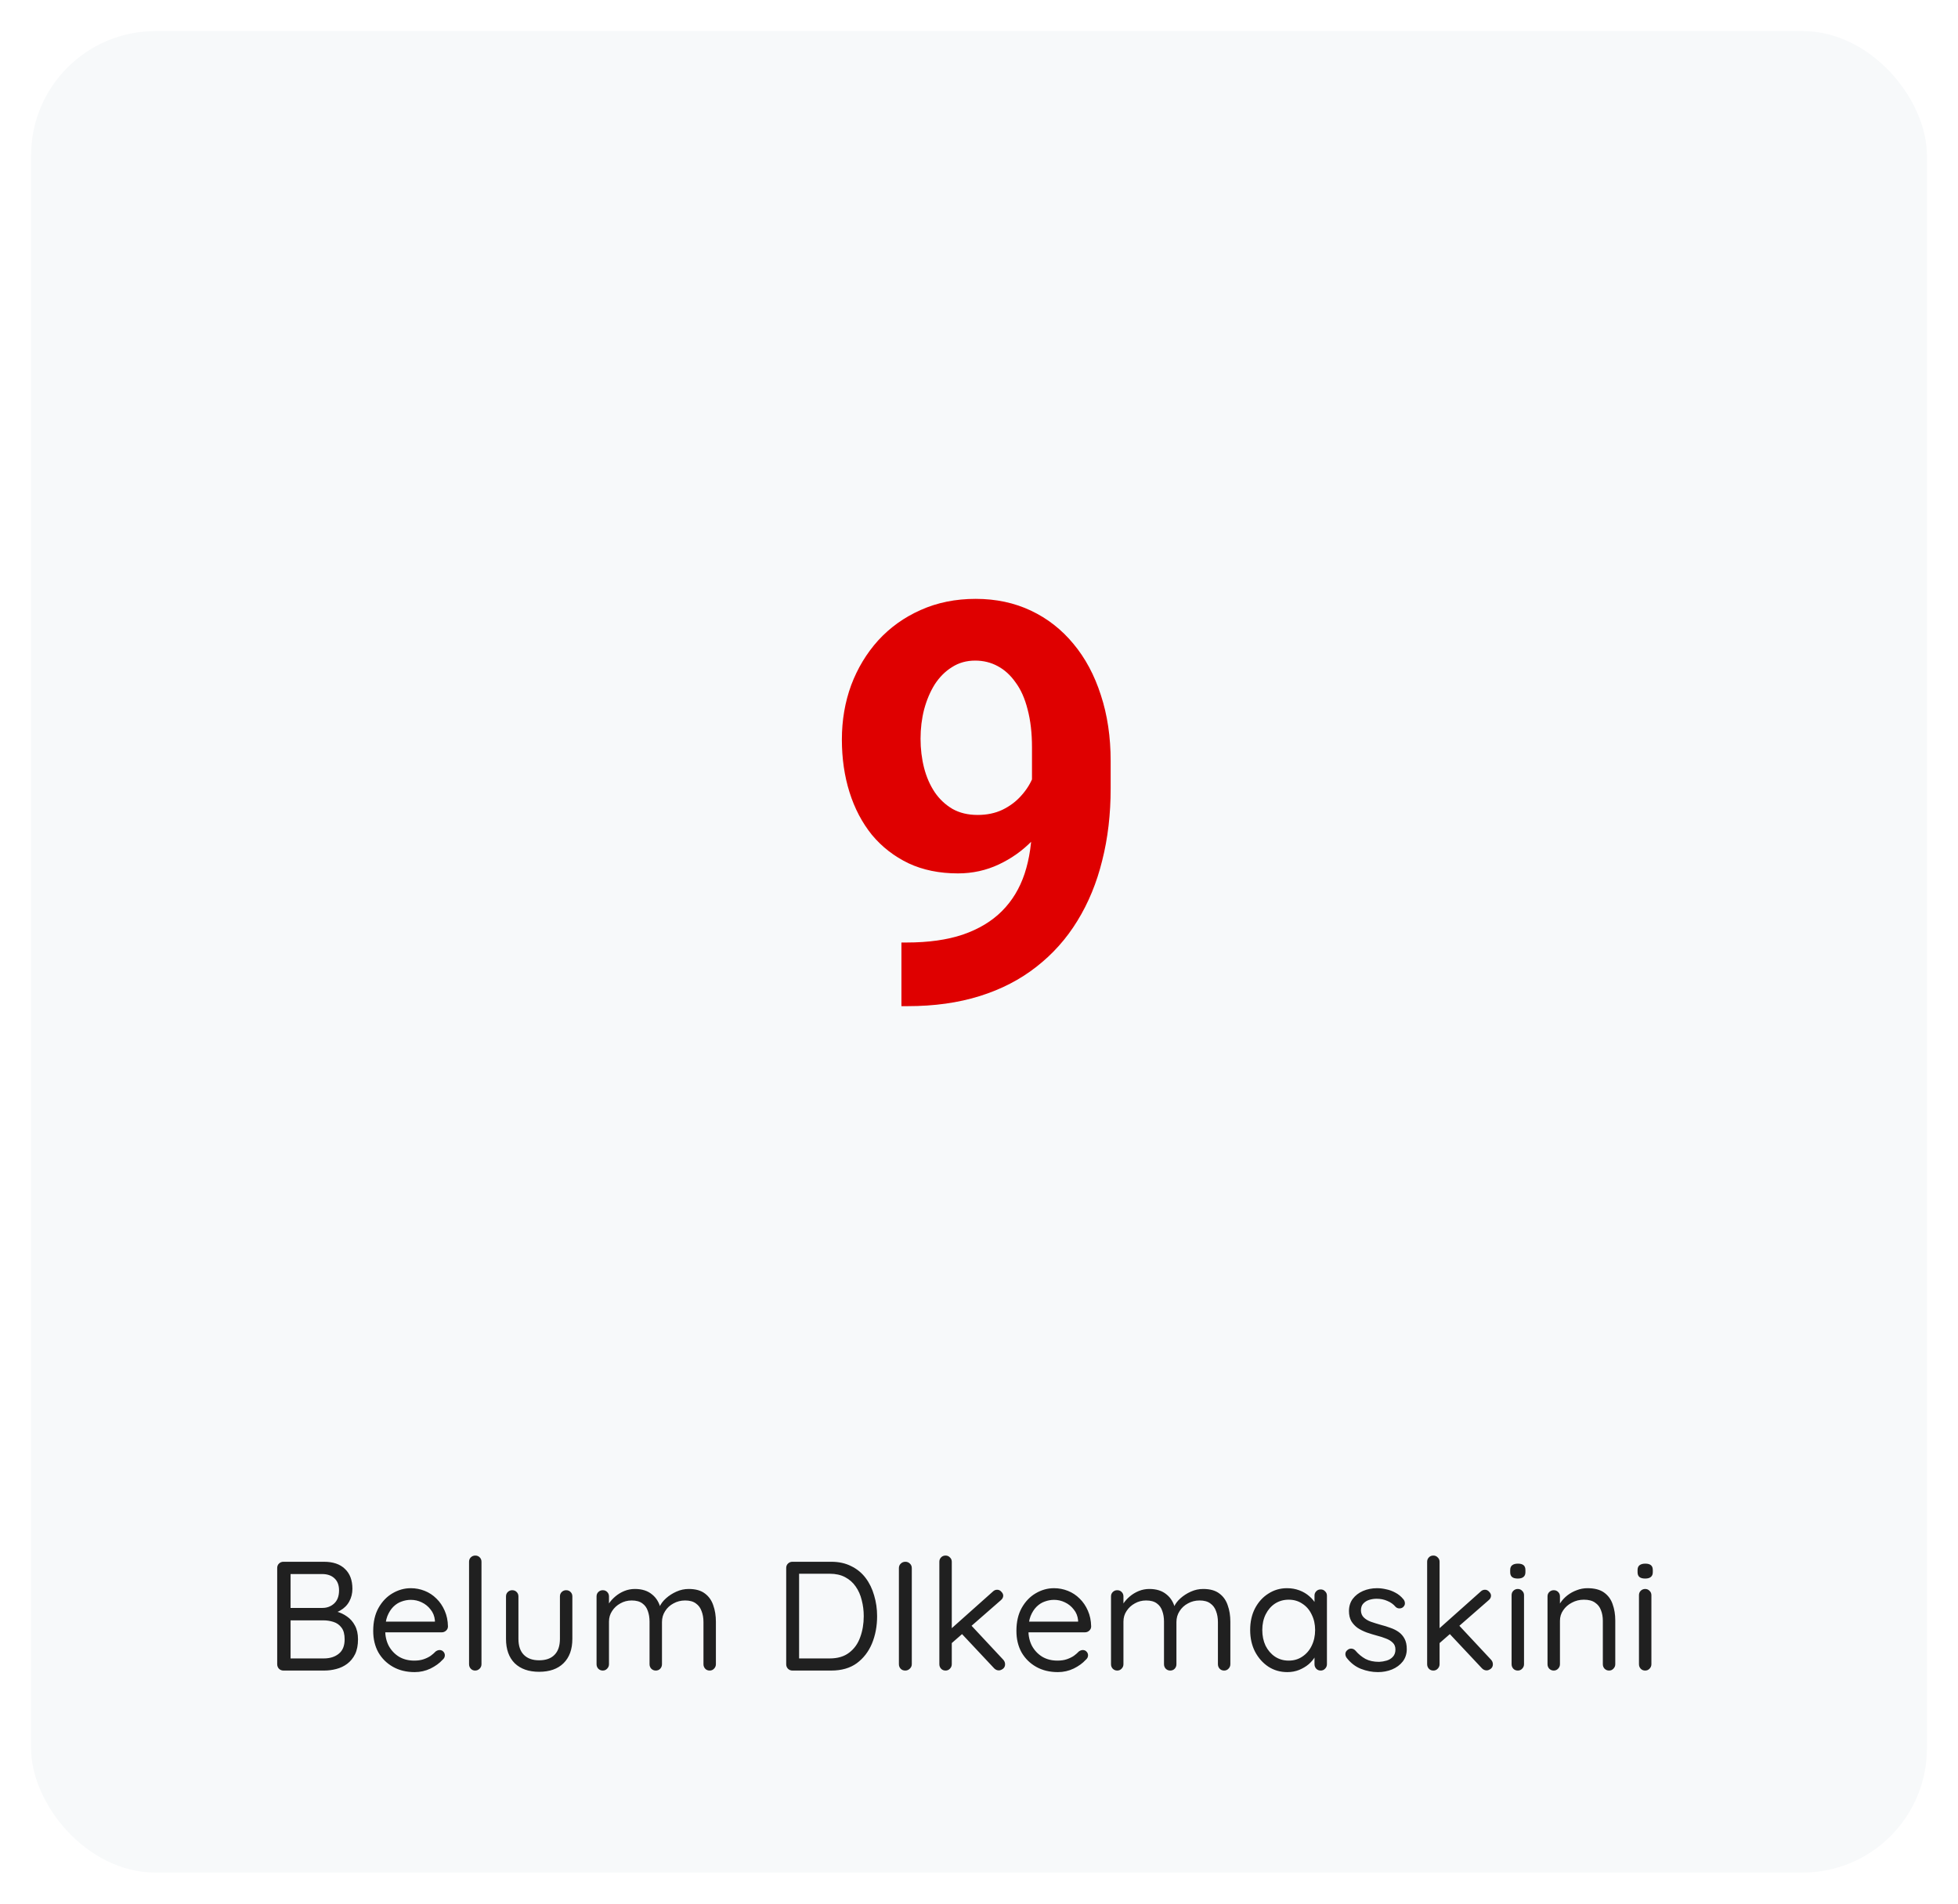 <svg width="252" height="245" viewBox="0 0 252 245" fill="none" xmlns="http://www.w3.org/2000/svg">
<g filter="url(#filter0_d_2_40172)">
<rect x="4" width="244" height="237" rx="16" fill="#F7F9FA"/>
</g>
<path d="M116.016 121.301H116.684C119.496 121.301 121.91 120.961 123.926 120.281C125.965 119.578 127.641 118.57 128.953 117.258C130.266 115.945 131.238 114.34 131.871 112.441C132.504 110.52 132.82 108.34 132.82 105.902V96.199C132.82 94.348 132.633 92.719 132.258 91.312C131.906 89.906 131.391 88.746 130.711 87.832C130.055 86.894 129.281 86.191 128.391 85.723C127.523 85.254 126.562 85.019 125.508 85.019C124.383 85.019 123.387 85.301 122.52 85.863C121.652 86.402 120.914 87.141 120.305 88.078C119.719 89.016 119.262 90.094 118.934 91.312C118.629 92.508 118.477 93.762 118.477 95.074C118.477 96.387 118.629 97.641 118.934 98.836C119.238 100.008 119.695 101.051 120.305 101.965C120.914 102.855 121.676 103.57 122.59 104.109C123.504 104.625 124.582 104.883 125.824 104.883C127.02 104.883 128.086 104.66 129.023 104.215C129.984 103.746 130.793 103.137 131.449 102.387C132.129 101.637 132.645 100.805 132.996 99.891C133.371 98.977 133.559 98.051 133.559 97.113L136.898 98.941C136.898 100.582 136.547 102.199 135.844 103.793C135.141 105.387 134.156 106.84 132.891 108.152C131.648 109.441 130.207 110.473 128.566 111.246C126.926 112.02 125.168 112.406 123.293 112.406C120.902 112.406 118.781 111.973 116.93 111.105C115.078 110.215 113.508 108.996 112.219 107.449C110.953 105.879 109.992 104.051 109.336 101.965C108.68 99.879 108.352 97.617 108.352 95.18C108.352 92.695 108.75 90.363 109.547 88.184C110.367 86.004 111.527 84.082 113.027 82.418C114.551 80.754 116.367 79.453 118.477 78.516C120.609 77.555 122.977 77.074 125.578 77.074C128.18 77.074 130.547 77.578 132.68 78.586C134.812 79.594 136.641 81.023 138.164 82.875C139.688 84.703 140.859 86.894 141.68 89.449C142.523 92.004 142.945 94.84 142.945 97.957V101.473C142.945 104.801 142.582 107.895 141.855 110.754C141.152 113.613 140.086 116.203 138.656 118.523C137.25 120.82 135.492 122.789 133.383 124.43C131.297 126.07 128.871 127.324 126.105 128.191C123.34 129.059 120.246 129.492 116.824 129.492H116.016V121.301Z" fill="#DF0000"/>
<path d="M41.696 201C42.87 201 43.77 201.307 44.396 201.92C45.036 202.52 45.356 203.373 45.356 204.48C45.356 205.067 45.223 205.607 44.956 206.1C44.69 206.593 44.296 206.987 43.776 207.28C43.27 207.573 42.643 207.733 41.896 207.76L41.856 207.2C42.323 207.2 42.803 207.267 43.296 207.4C43.79 207.533 44.243 207.747 44.656 208.04C45.083 208.333 45.423 208.72 45.676 209.2C45.943 209.68 46.076 210.273 46.076 210.98C46.076 211.74 45.95 212.38 45.696 212.9C45.443 213.407 45.103 213.82 44.676 214.14C44.263 214.447 43.796 214.667 43.276 214.8C42.77 214.933 42.256 215 41.736 215H36.476C36.25 215 36.056 214.92 35.896 214.76C35.75 214.6 35.676 214.407 35.676 214.18V201.8C35.676 201.573 35.75 201.387 35.896 201.24C36.056 201.08 36.25 201 36.476 201H41.696ZM41.456 202.58H37.156L37.396 202.22V207.2L37.176 206.94H41.496C42.083 206.94 42.583 206.753 42.996 206.38C43.423 205.993 43.636 205.427 43.636 204.68C43.636 204.013 43.443 203.5 43.056 203.14C42.67 202.767 42.136 202.58 41.456 202.58ZM41.616 208.54H37.256L37.396 208.4V213.62L37.236 213.44H41.676C42.463 213.44 43.103 213.24 43.596 212.84C44.103 212.44 44.356 211.82 44.356 210.98C44.356 210.327 44.223 209.827 43.956 209.48C43.69 209.12 43.343 208.873 42.916 208.74C42.503 208.607 42.07 208.54 41.616 208.54ZM53.373 215.2C52.307 215.2 51.373 214.973 50.573 214.52C49.773 214.067 49.147 213.447 48.693 212.66C48.253 211.86 48.033 210.94 48.033 209.9C48.033 208.74 48.26 207.753 48.713 206.94C49.18 206.113 49.78 205.487 50.513 205.06C51.26 204.62 52.047 204.4 52.873 204.4C53.487 204.4 54.08 204.513 54.653 204.74C55.227 204.967 55.733 205.3 56.173 205.74C56.613 206.167 56.967 206.687 57.233 207.3C57.5 207.9 57.64 208.573 57.653 209.32C57.653 209.533 57.573 209.713 57.413 209.86C57.253 210.007 57.067 210.08 56.853 210.08H48.953L48.593 208.7H56.293L55.973 208.98V208.54C55.92 207.993 55.733 207.527 55.413 207.14C55.107 206.74 54.727 206.433 54.273 206.22C53.833 206.007 53.367 205.9 52.873 205.9C52.473 205.9 52.073 205.973 51.673 206.12C51.287 206.253 50.933 206.48 50.613 206.8C50.307 207.107 50.053 207.507 49.853 208C49.667 208.493 49.573 209.087 49.573 209.78C49.573 210.553 49.727 211.233 50.033 211.82C50.353 212.407 50.793 212.873 51.353 213.22C51.913 213.553 52.567 213.72 53.313 213.72C53.78 213.72 54.187 213.66 54.533 213.54C54.88 213.42 55.18 213.273 55.433 213.1C55.687 212.913 55.9 212.727 56.073 212.54C56.247 212.42 56.413 212.36 56.573 212.36C56.773 212.36 56.933 212.427 57.053 212.56C57.187 212.693 57.253 212.853 57.253 213.04C57.253 213.267 57.147 213.467 56.933 213.64C56.56 214.053 56.053 214.42 55.413 214.74C54.773 215.047 54.093 215.2 53.373 215.2ZM61.968 214.18C61.968 214.407 61.888 214.6 61.728 214.76C61.568 214.92 61.375 215 61.148 215C60.922 215 60.735 214.92 60.588 214.76C60.441 214.6 60.368 214.407 60.368 214.18V201C60.368 200.773 60.441 200.587 60.588 200.44C60.748 200.28 60.941 200.2 61.168 200.2C61.408 200.2 61.602 200.28 61.748 200.44C61.895 200.587 61.968 200.773 61.968 201V214.18ZM72.864 204.66C73.104 204.66 73.297 204.74 73.444 204.9C73.59 205.047 73.664 205.233 73.664 205.46V210.92C73.664 212.267 73.284 213.313 72.524 214.06C71.777 214.793 70.73 215.16 69.384 215.16C68.05 215.16 67.004 214.793 66.244 214.06C65.497 213.313 65.124 212.267 65.124 210.92V205.46C65.124 205.233 65.197 205.047 65.344 204.9C65.504 204.74 65.697 204.66 65.924 204.66C66.164 204.66 66.357 204.74 66.504 204.9C66.65 205.047 66.724 205.233 66.724 205.46V210.92C66.724 211.827 66.957 212.513 67.424 212.98C67.89 213.447 68.544 213.68 69.384 213.68C70.25 213.68 70.91 213.447 71.364 212.98C71.83 212.513 72.064 211.827 72.064 210.92V205.46C72.064 205.233 72.137 205.047 72.284 204.9C72.444 204.74 72.637 204.66 72.864 204.66ZM81.718 204.5C82.624 204.5 83.358 204.733 83.918 205.2C84.491 205.653 84.871 206.3 85.058 207.14H84.758L84.898 206.78C85.058 206.407 85.331 206.047 85.718 205.7C86.104 205.353 86.551 205.067 87.058 204.84C87.564 204.613 88.091 204.5 88.638 204.5C89.518 204.5 90.211 204.693 90.718 205.08C91.224 205.453 91.584 205.96 91.798 206.6C92.024 207.227 92.138 207.933 92.138 208.72V214.18C92.138 214.407 92.058 214.6 91.898 214.76C91.751 214.92 91.564 215 91.338 215C91.098 215 90.904 214.92 90.758 214.76C90.611 214.6 90.538 214.407 90.538 214.18V208.76C90.538 208.24 90.458 207.773 90.298 207.36C90.151 206.933 89.904 206.6 89.558 206.36C89.224 206.107 88.764 205.98 88.178 205.98C87.631 205.98 87.131 206.107 86.678 206.36C86.224 206.6 85.864 206.933 85.598 207.36C85.331 207.773 85.198 208.24 85.198 208.76V214.18C85.198 214.407 85.124 214.6 84.978 214.76C84.831 214.92 84.638 215 84.398 215C84.171 215 83.978 214.92 83.818 214.76C83.671 214.6 83.598 214.407 83.598 214.18V208.7C83.598 208.193 83.524 207.74 83.378 207.34C83.244 206.927 83.011 206.6 82.678 206.36C82.344 206.107 81.884 205.98 81.298 205.98C80.764 205.98 80.278 206.107 79.838 206.36C79.398 206.6 79.044 206.927 78.778 207.34C78.511 207.74 78.378 208.193 78.378 208.7V214.18C78.378 214.407 78.298 214.6 78.138 214.76C77.991 214.92 77.804 215 77.578 215C77.351 215 77.158 214.92 76.998 214.76C76.851 214.6 76.778 214.407 76.778 214.18V205.46C76.778 205.233 76.851 205.047 76.998 204.9C77.158 204.74 77.351 204.66 77.578 204.66C77.818 204.66 78.011 204.74 78.158 204.9C78.304 205.047 78.378 205.233 78.378 205.46V206.98L77.938 207.46C77.991 207.113 78.124 206.767 78.338 206.42C78.564 206.073 78.851 205.753 79.198 205.46C79.544 205.167 79.931 204.933 80.358 204.76C80.784 204.587 81.238 204.5 81.718 204.5ZM106.986 201C107.959 201 108.812 201.187 109.546 201.56C110.292 201.92 110.912 202.427 111.406 203.08C111.899 203.733 112.266 204.487 112.506 205.34C112.759 206.18 112.886 207.067 112.886 208C112.886 209.28 112.666 210.453 112.226 211.52C111.786 212.573 111.132 213.42 110.266 214.06C109.399 214.687 108.306 215 106.986 215H101.986C101.759 215 101.566 214.92 101.406 214.76C101.259 214.6 101.186 214.407 101.186 214.18V201.8C101.186 201.573 101.259 201.387 101.406 201.24C101.566 201.08 101.759 201 101.986 201H106.986ZM106.786 213.44C107.812 213.44 108.646 213.193 109.286 212.7C109.939 212.207 110.412 211.547 110.706 210.72C111.012 209.893 111.166 208.987 111.166 208C111.166 207.28 111.079 206.593 110.906 205.94C110.746 205.273 110.486 204.687 110.126 204.18C109.779 203.673 109.326 203.273 108.766 202.98C108.219 202.687 107.559 202.54 106.786 202.54H102.686L102.846 202.38V213.64L102.726 213.44H106.786ZM117.351 214.18C117.351 214.407 117.265 214.6 117.091 214.76C116.931 214.92 116.738 215 116.511 215C116.258 215 116.058 214.92 115.911 214.76C115.765 214.6 115.691 214.407 115.691 214.18V201.82C115.691 201.58 115.771 201.387 115.931 201.24C116.091 201.08 116.291 201 116.531 201C116.758 201 116.951 201.08 117.111 201.24C117.271 201.387 117.351 201.58 117.351 201.82V214.18ZM121.697 215C121.457 215 121.264 214.92 121.117 214.76C120.97 214.6 120.897 214.407 120.897 214.18V201C120.897 200.773 120.97 200.587 121.117 200.44C121.264 200.28 121.457 200.2 121.697 200.2C121.924 200.2 122.11 200.28 122.257 200.44C122.417 200.587 122.497 200.773 122.497 201V214.18C122.497 214.407 122.417 214.6 122.257 214.76C122.11 214.92 121.924 215 121.697 215ZM128.337 204.6C128.55 204.6 128.73 204.687 128.877 204.86C129.037 205.02 129.117 205.187 129.117 205.36C129.117 205.587 129.01 205.787 128.797 205.96L122.317 211.62L122.257 209.76L127.777 204.84C127.937 204.68 128.124 204.6 128.337 204.6ZM128.557 214.98C128.33 214.98 128.13 214.893 127.957 214.72L123.697 210.18L124.897 209.08L129.117 213.6C129.277 213.773 129.357 213.973 129.357 214.2C129.357 214.44 129.264 214.633 129.077 214.78C128.89 214.913 128.717 214.98 128.557 214.98ZM136.155 215.2C135.089 215.2 134.155 214.973 133.355 214.52C132.555 214.067 131.929 213.447 131.475 212.66C131.035 211.86 130.815 210.94 130.815 209.9C130.815 208.74 131.042 207.753 131.495 206.94C131.962 206.113 132.562 205.487 133.295 205.06C134.042 204.62 134.829 204.4 135.655 204.4C136.269 204.4 136.862 204.513 137.435 204.74C138.009 204.967 138.515 205.3 138.955 205.74C139.395 206.167 139.749 206.687 140.015 207.3C140.282 207.9 140.422 208.573 140.435 209.32C140.435 209.533 140.355 209.713 140.195 209.86C140.035 210.007 139.849 210.08 139.635 210.08H131.735L131.375 208.7H139.075L138.755 208.98V208.54C138.702 207.993 138.515 207.527 138.195 207.14C137.889 206.74 137.509 206.433 137.055 206.22C136.615 206.007 136.149 205.9 135.655 205.9C135.255 205.9 134.855 205.973 134.455 206.12C134.069 206.253 133.715 206.48 133.395 206.8C133.089 207.107 132.835 207.507 132.635 208C132.449 208.493 132.355 209.087 132.355 209.78C132.355 210.553 132.509 211.233 132.815 211.82C133.135 212.407 133.575 212.873 134.135 213.22C134.695 213.553 135.349 213.72 136.095 213.72C136.562 213.72 136.969 213.66 137.315 213.54C137.662 213.42 137.962 213.273 138.215 213.1C138.469 212.913 138.682 212.727 138.855 212.54C139.029 212.42 139.195 212.36 139.355 212.36C139.555 212.36 139.715 212.427 139.835 212.56C139.969 212.693 140.035 212.853 140.035 213.04C140.035 213.267 139.929 213.467 139.715 213.64C139.342 214.053 138.835 214.42 138.195 214.74C137.555 215.047 136.875 215.2 136.155 215.2ZM147.93 204.5C148.837 204.5 149.57 204.733 150.13 205.2C150.703 205.653 151.083 206.3 151.27 207.14H150.97L151.11 206.78C151.27 206.407 151.543 206.047 151.93 205.7C152.317 205.353 152.763 205.067 153.27 204.84C153.777 204.613 154.303 204.5 154.85 204.5C155.73 204.5 156.423 204.693 156.93 205.08C157.437 205.453 157.797 205.96 158.01 206.6C158.237 207.227 158.35 207.933 158.35 208.72V214.18C158.35 214.407 158.27 214.6 158.11 214.76C157.963 214.92 157.777 215 157.55 215C157.31 215 157.117 214.92 156.97 214.76C156.823 214.6 156.75 214.407 156.75 214.18V208.76C156.75 208.24 156.67 207.773 156.51 207.36C156.363 206.933 156.117 206.6 155.77 206.36C155.437 206.107 154.977 205.98 154.39 205.98C153.843 205.98 153.343 206.107 152.89 206.36C152.437 206.6 152.077 206.933 151.81 207.36C151.543 207.773 151.41 208.24 151.41 208.76V214.18C151.41 214.407 151.337 214.6 151.19 214.76C151.043 214.92 150.85 215 150.61 215C150.383 215 150.19 214.92 150.03 214.76C149.883 214.6 149.81 214.407 149.81 214.18V208.7C149.81 208.193 149.737 207.74 149.59 207.34C149.457 206.927 149.223 206.6 148.89 206.36C148.557 206.107 148.097 205.98 147.51 205.98C146.977 205.98 146.49 206.107 146.05 206.36C145.61 206.6 145.257 206.927 144.99 207.34C144.723 207.74 144.59 208.193 144.59 208.7V214.18C144.59 214.407 144.51 214.6 144.35 214.76C144.203 214.92 144.017 215 143.79 215C143.563 215 143.37 214.92 143.21 214.76C143.063 214.6 142.99 214.407 142.99 214.18V205.46C142.99 205.233 143.063 205.047 143.21 204.9C143.37 204.74 143.563 204.66 143.79 204.66C144.03 204.66 144.223 204.74 144.37 204.9C144.517 205.047 144.59 205.233 144.59 205.46V206.98L144.15 207.46C144.203 207.113 144.337 206.767 144.55 206.42C144.777 206.073 145.063 205.753 145.41 205.46C145.757 205.167 146.143 204.933 146.57 204.76C146.997 204.587 147.45 204.5 147.93 204.5ZM169.98 204.56C170.207 204.56 170.394 204.64 170.54 204.8C170.7 204.947 170.78 205.133 170.78 205.36V214.18C170.78 214.407 170.7 214.6 170.54 214.76C170.394 214.92 170.207 215 169.98 215C169.74 215 169.547 214.92 169.4 214.76C169.254 214.6 169.18 214.407 169.18 214.18V212.28L169.56 212.24C169.56 212.533 169.46 212.853 169.26 213.2C169.06 213.547 168.787 213.873 168.44 214.18C168.094 214.473 167.68 214.72 167.2 214.92C166.734 215.107 166.227 215.2 165.68 215.2C164.774 215.2 163.96 214.967 163.24 214.5C162.52 214.02 161.947 213.373 161.52 212.56C161.107 211.747 160.9 210.82 160.9 209.78C160.9 208.727 161.107 207.8 161.52 207C161.947 206.187 162.52 205.553 163.24 205.1C163.96 204.633 164.76 204.4 165.64 204.4C166.214 204.4 166.747 204.493 167.24 204.68C167.734 204.867 168.16 205.12 168.52 205.44C168.894 205.76 169.18 206.113 169.38 206.5C169.594 206.887 169.7 207.273 169.7 207.66L169.18 207.54V205.36C169.18 205.133 169.254 204.947 169.4 204.8C169.547 204.64 169.74 204.56 169.98 204.56ZM165.86 213.72C166.527 213.72 167.114 213.547 167.62 213.2C168.14 212.853 168.54 212.387 168.82 211.8C169.114 211.2 169.26 210.527 169.26 209.78C169.26 209.047 169.114 208.387 168.82 207.8C168.54 207.2 168.14 206.733 167.62 206.4C167.114 206.053 166.527 205.88 165.86 205.88C165.207 205.88 164.62 206.047 164.1 206.38C163.594 206.713 163.194 207.173 162.9 207.76C162.607 208.347 162.46 209.02 162.46 209.78C162.46 210.527 162.6 211.2 162.88 211.8C163.174 212.387 163.574 212.853 164.08 213.2C164.6 213.547 165.194 213.72 165.86 213.72ZM173.316 213.36C173.196 213.187 173.142 213.007 173.156 212.82C173.169 212.62 173.282 212.447 173.496 212.3C173.629 212.207 173.782 212.167 173.956 212.18C174.142 212.193 174.309 212.28 174.456 212.44C174.829 212.88 175.256 213.233 175.736 213.5C176.216 213.753 176.802 213.88 177.496 213.88C177.816 213.867 178.136 213.813 178.456 213.72C178.776 213.627 179.042 213.467 179.256 213.24C179.482 213 179.596 212.687 179.596 212.3C179.596 211.927 179.482 211.633 179.256 211.42C179.029 211.193 178.736 211.013 178.376 210.88C178.016 210.733 177.622 210.607 177.196 210.5C176.756 210.38 176.322 210.247 175.896 210.1C175.469 209.94 175.082 209.747 174.736 209.52C174.402 209.28 174.129 208.987 173.916 208.64C173.716 208.28 173.616 207.847 173.616 207.34C173.616 206.74 173.776 206.22 174.096 205.78C174.429 205.34 174.869 205 175.416 204.76C175.976 204.52 176.582 204.4 177.236 204.4C177.609 204.4 177.996 204.447 178.396 204.54C178.809 204.62 179.209 204.767 179.596 204.98C179.982 205.18 180.322 205.46 180.616 205.82C180.736 205.953 180.802 206.12 180.816 206.32C180.829 206.52 180.742 206.7 180.556 206.86C180.409 206.967 180.242 207.013 180.056 207C179.882 206.987 179.736 206.92 179.616 206.8C179.336 206.467 178.982 206.213 178.556 206.04C178.142 205.853 177.682 205.76 177.176 205.76C176.856 205.76 176.542 205.807 176.236 205.9C175.929 205.993 175.669 206.153 175.456 206.38C175.256 206.593 175.156 206.893 175.156 207.28C175.169 207.64 175.289 207.933 175.516 208.16C175.742 208.387 176.049 208.573 176.436 208.72C176.822 208.853 177.249 208.987 177.716 209.12C178.142 209.227 178.549 209.353 178.936 209.5C179.336 209.633 179.696 209.813 180.016 210.04C180.336 210.267 180.589 210.56 180.776 210.92C180.962 211.267 181.056 211.707 181.056 212.24C181.056 212.853 180.882 213.387 180.536 213.84C180.189 214.28 179.729 214.62 179.156 214.86C178.596 215.087 177.989 215.2 177.336 215.2C176.602 215.2 175.876 215.06 175.156 214.78C174.449 214.5 173.836 214.027 173.316 213.36ZM184.478 215C184.238 215 184.045 214.92 183.898 214.76C183.752 214.6 183.678 214.407 183.678 214.18V201C183.678 200.773 183.752 200.587 183.898 200.44C184.045 200.28 184.238 200.2 184.478 200.2C184.705 200.2 184.892 200.28 185.038 200.44C185.198 200.587 185.278 200.773 185.278 201V214.18C185.278 214.407 185.198 214.6 185.038 214.76C184.892 214.92 184.705 215 184.478 215ZM191.118 204.6C191.332 204.6 191.512 204.687 191.658 204.86C191.818 205.02 191.898 205.187 191.898 205.36C191.898 205.587 191.792 205.787 191.578 205.96L185.098 211.62L185.038 209.76L190.558 204.84C190.718 204.68 190.905 204.6 191.118 204.6ZM191.338 214.98C191.112 214.98 190.912 214.893 190.738 214.72L186.478 210.18L187.678 209.08L191.898 213.6C192.058 213.773 192.138 213.973 192.138 214.2C192.138 214.44 192.045 214.633 191.858 214.78C191.672 214.913 191.498 214.98 191.338 214.98ZM196.146 214.18C196.146 214.407 196.066 214.6 195.906 214.76C195.759 214.92 195.572 215 195.346 215C195.106 215 194.912 214.92 194.766 214.76C194.619 214.6 194.546 214.407 194.546 214.18V205.3C194.546 205.073 194.619 204.887 194.766 204.74C194.926 204.58 195.119 204.5 195.346 204.5C195.572 204.5 195.759 204.58 195.906 204.74C196.066 204.887 196.146 205.073 196.146 205.3V214.18ZM195.346 203.16C195.012 203.16 194.766 203.093 194.606 202.96C194.446 202.827 194.366 202.62 194.366 202.34V202.06C194.366 201.78 194.452 201.573 194.626 201.44C194.799 201.307 195.046 201.24 195.366 201.24C195.686 201.24 195.926 201.307 196.086 201.44C196.246 201.573 196.326 201.78 196.326 202.06V202.34C196.326 202.62 196.239 202.827 196.066 202.96C195.906 203.093 195.666 203.16 195.346 203.16ZM204.31 204.4C205.217 204.4 205.93 204.587 206.45 204.96C206.97 205.333 207.337 205.833 207.55 206.46C207.777 207.087 207.89 207.787 207.89 208.56V214.18C207.89 214.407 207.81 214.6 207.65 214.76C207.503 214.92 207.317 215 207.09 215C206.863 215 206.67 214.92 206.51 214.76C206.363 214.6 206.29 214.407 206.29 214.18V208.6C206.29 208.093 206.21 207.64 206.05 207.24C205.903 206.827 205.65 206.5 205.29 206.26C204.943 206.007 204.463 205.88 203.85 205.88C203.29 205.88 202.777 206.007 202.31 206.26C201.843 206.5 201.47 206.827 201.19 207.24C200.91 207.64 200.77 208.093 200.77 208.6V214.18C200.77 214.407 200.69 214.6 200.53 214.76C200.383 214.92 200.197 215 199.97 215C199.743 215 199.55 214.92 199.39 214.76C199.243 214.6 199.17 214.407 199.17 214.18V205.46C199.17 205.233 199.243 205.047 199.39 204.9C199.55 204.74 199.743 204.66 199.97 204.66C200.21 204.66 200.403 204.74 200.55 204.9C200.697 205.047 200.77 205.233 200.77 205.46V206.88L200.37 207.32C200.437 206.973 200.59 206.627 200.83 206.28C201.07 205.92 201.37 205.6 201.73 205.32C202.09 205.04 202.49 204.82 202.93 204.66C203.37 204.487 203.83 204.4 204.31 204.4ZM212.54 214.18C212.54 214.407 212.46 214.6 212.3 214.76C212.153 214.92 211.966 215 211.74 215C211.5 215 211.306 214.92 211.16 214.76C211.013 214.6 210.94 214.407 210.94 214.18V205.3C210.94 205.073 211.013 204.887 211.16 204.74C211.32 204.58 211.513 204.5 211.74 204.5C211.966 204.5 212.153 204.58 212.3 204.74C212.46 204.887 212.54 205.073 212.54 205.3V214.18ZM211.74 203.16C211.406 203.16 211.16 203.093 211 202.96C210.84 202.827 210.76 202.62 210.76 202.34V202.06C210.76 201.78 210.846 201.573 211.02 201.44C211.193 201.307 211.44 201.24 211.76 201.24C212.08 201.24 212.32 201.307 212.48 201.44C212.64 201.573 212.72 201.78 212.72 202.06V202.34C212.72 202.62 212.633 202.827 212.46 202.96C212.3 203.093 212.06 203.16 211.74 203.16Z" fill="black" fill-opacity="0.87"/>
<defs>
<filter id="filter0_d_2_40172" x="0" y="0" width="252" height="245" filterUnits="userSpaceOnUse" color-interpolation-filters="sRGB">
<feFlood flood-opacity="0" result="BackgroundImageFix"/>
<feColorMatrix in="SourceAlpha" type="matrix" values="0 0 0 0 0 0 0 0 0 0 0 0 0 0 0 0 0 0 127 0" result="hardAlpha"/>
<feOffset dy="4"/>
<feGaussianBlur stdDeviation="2"/>
<feComposite in2="hardAlpha" operator="out"/>
<feColorMatrix type="matrix" values="0 0 0 0 0 0 0 0 0 0 0 0 0 0 0 0 0 0 0.25 0"/>
<feBlend mode="normal" in2="BackgroundImageFix" result="effect1_dropShadow_2_40172"/>
<feBlend mode="normal" in="SourceGraphic" in2="effect1_dropShadow_2_40172" result="shape"/>
</filter>
</defs>
</svg>

